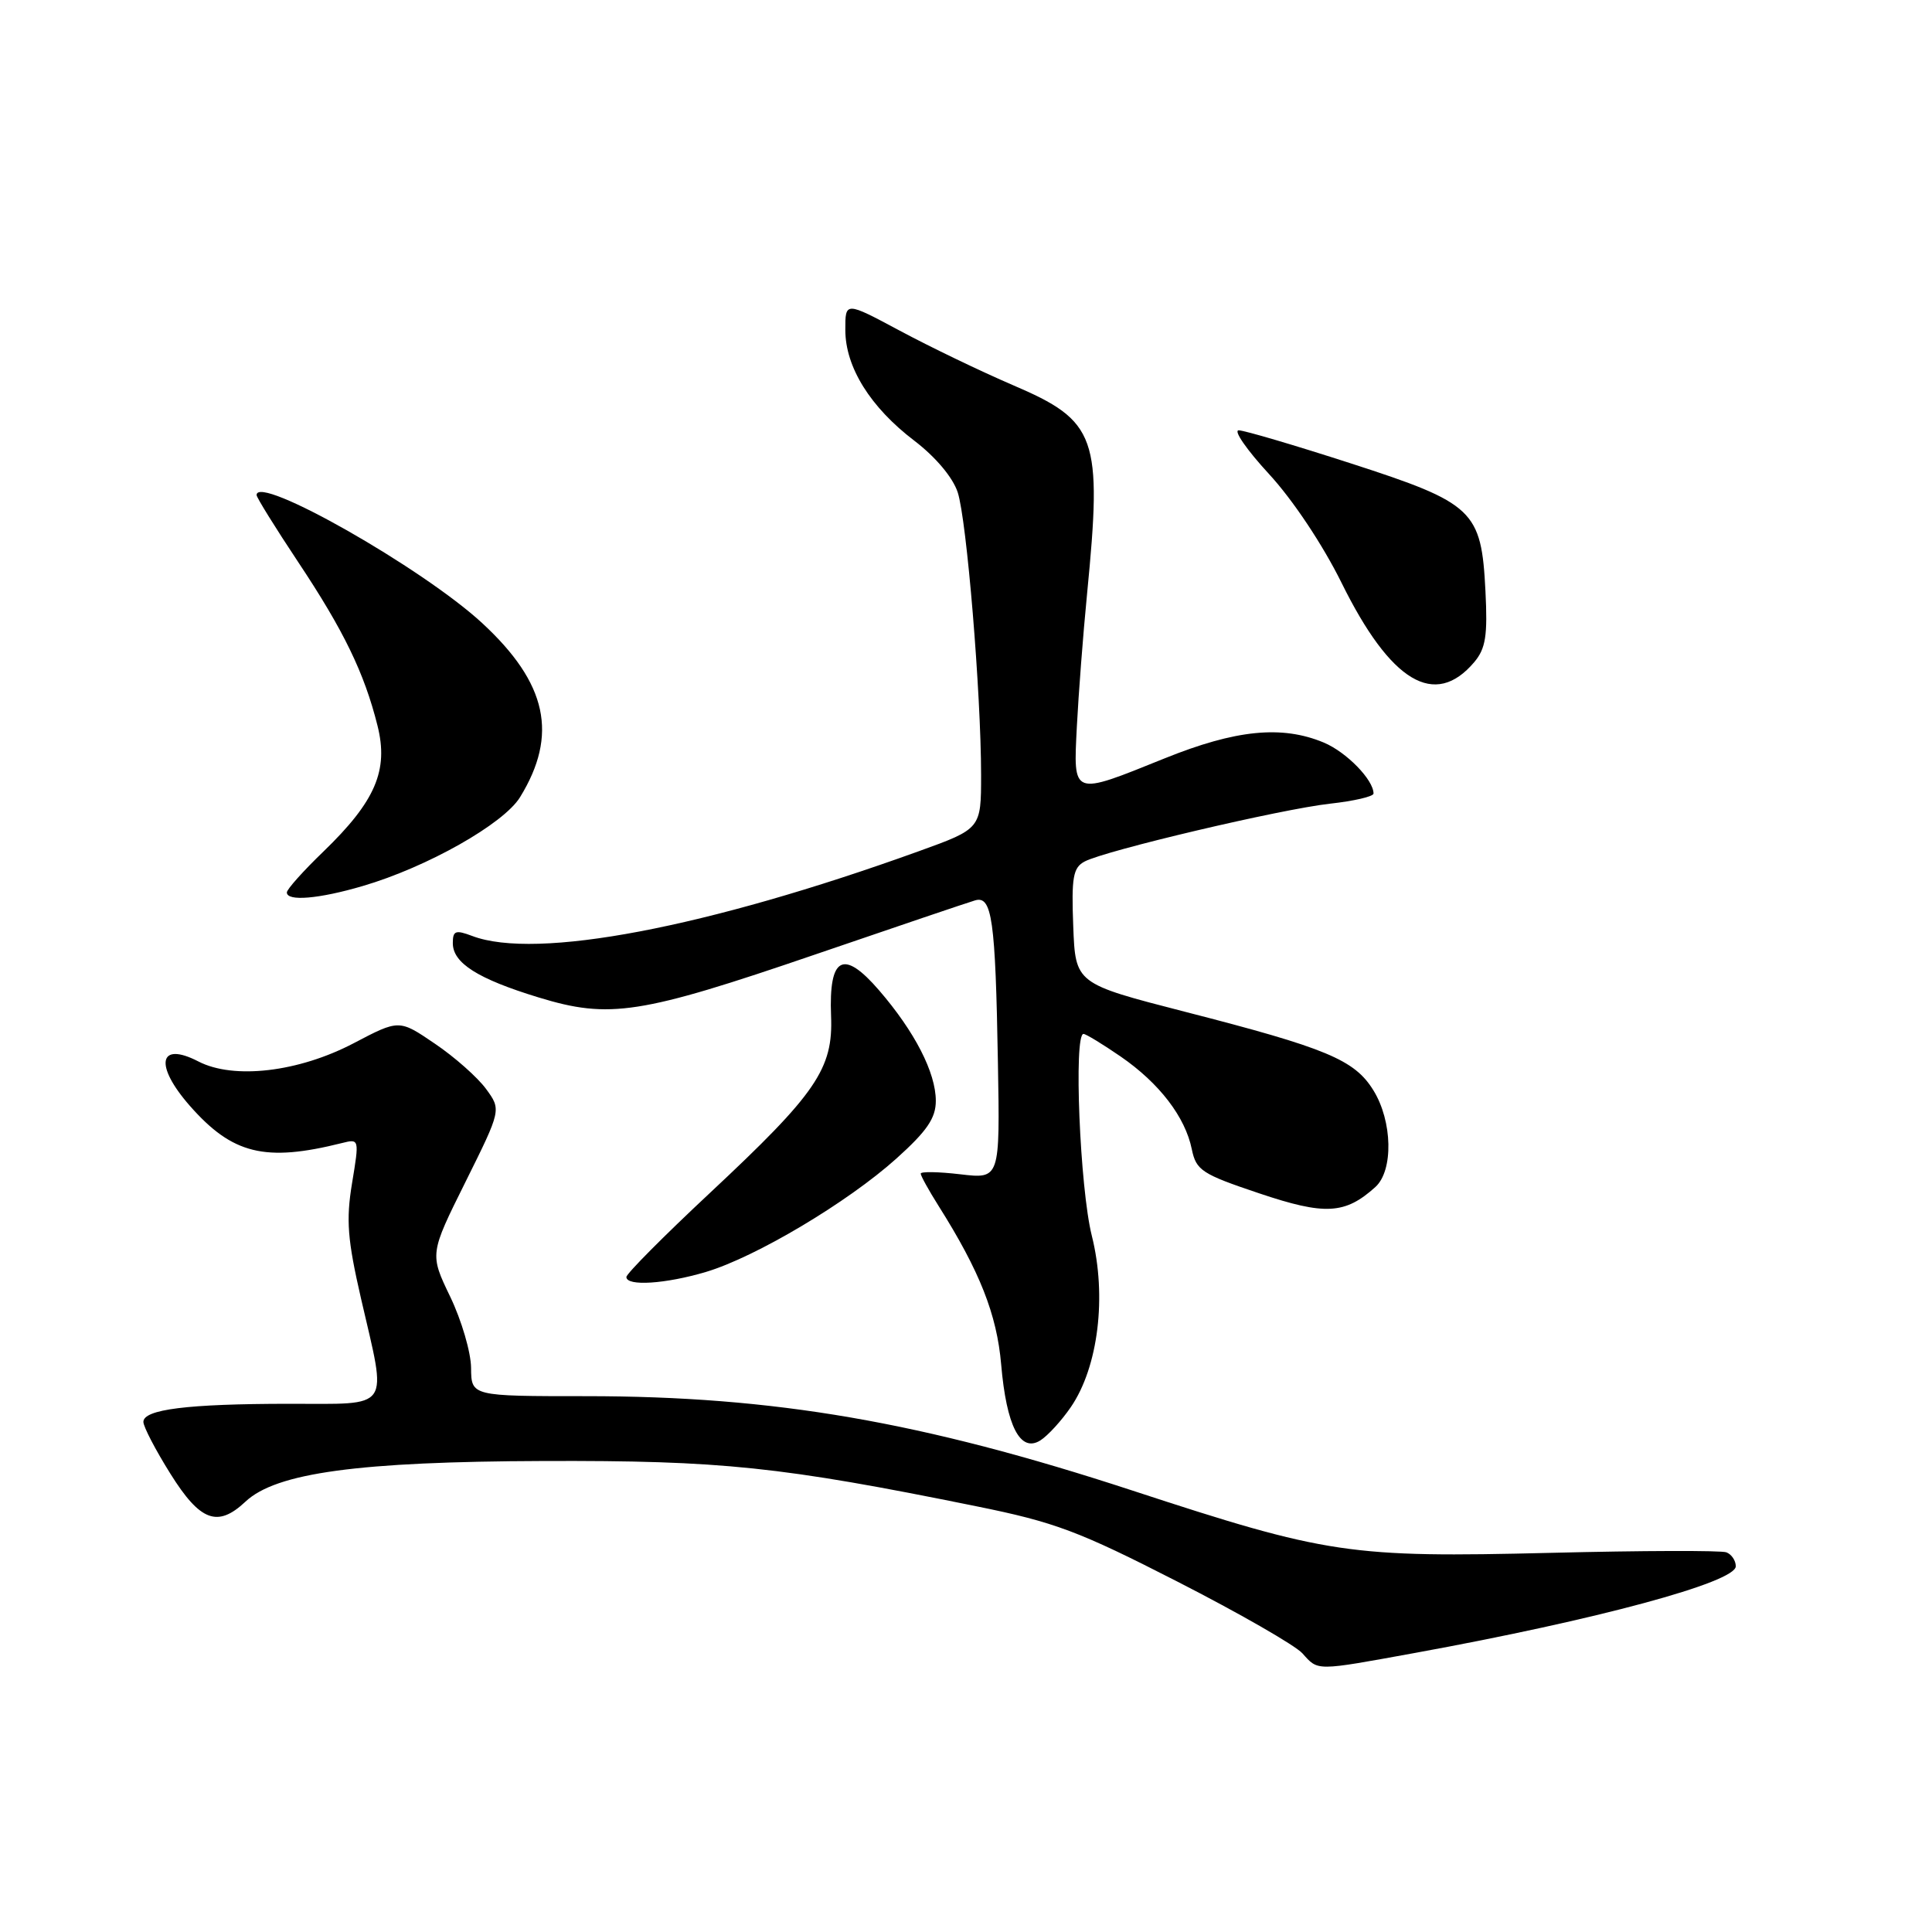 <?xml version="1.0" encoding="UTF-8" standalone="no"?>
<!DOCTYPE svg PUBLIC "-//W3C//DTD SVG 1.1//EN" "http://www.w3.org/Graphics/SVG/1.1/DTD/svg11.dtd" >
<svg xmlns="http://www.w3.org/2000/svg" xmlns:xlink="http://www.w3.org/1999/xlink" version="1.1" viewBox="0 0 256 256">
 <g >
 <path fill="currentColor"
d=" M 187.56 219.01 C 211.58 214.63 230.00 209.66 230.00 207.54 C 230.00 206.79 229.44 205.95 228.75 205.69 C 228.06 205.43 217.60 205.46 205.50 205.76 C 178.82 206.41 175.90 205.98 150.00 197.49 C 122.18 188.38 102.59 185.00 77.65 185.00 C 62.45 185.00 62.45 185.00 62.42 181.25 C 62.40 179.19 61.16 174.95 59.66 171.83 C 56.93 166.16 56.93 166.16 61.68 156.61 C 66.43 147.05 66.43 147.05 64.39 144.27 C 63.27 142.75 60.23 140.05 57.62 138.29 C 52.89 135.07 52.89 135.07 46.87 138.23 C 39.57 142.06 30.97 143.07 26.29 140.65 C 21.03 137.93 20.41 141.12 25.15 146.52 C 30.80 152.95 35.13 154.01 45.31 151.46 C 47.61 150.88 47.62 150.91 46.65 156.77 C 45.84 161.67 46.04 164.24 47.84 172.08 C 51.30 187.08 52.05 186.00 38.25 186.01 C 24.85 186.02 19.00 186.75 19.00 188.41 C 19.00 189.04 20.61 192.14 22.58 195.28 C 26.52 201.58 28.83 202.45 32.52 198.98 C 36.59 195.15 47.48 193.67 72.00 193.59 C 95.67 193.51 103.47 194.33 129.33 199.58 C 139.76 201.69 142.91 202.87 155.99 209.56 C 164.15 213.73 171.61 218.01 172.57 219.07 C 174.70 221.44 174.21 221.44 187.56 219.01 Z  M 141.89 186.45 C 145.53 181.14 146.68 171.75 144.67 163.74 C 143.09 157.45 142.25 137.00 143.57 137.00 C 143.88 137.00 146.10 138.35 148.50 140.00 C 153.61 143.52 157.05 148.00 157.92 152.28 C 158.50 155.08 159.24 155.57 166.84 158.12 C 175.58 161.06 178.23 160.91 182.25 157.28 C 184.65 155.10 184.52 148.57 181.98 144.47 C 179.48 140.42 175.78 138.88 157.00 134.06 C 142.50 130.33 142.50 130.33 142.21 122.72 C 141.96 116.25 142.19 114.97 143.71 114.16 C 146.44 112.70 169.75 107.21 176.25 106.49 C 179.41 106.14 182.00 105.54 182.00 105.15 C 182.00 103.33 178.41 99.65 175.40 98.39 C 169.85 96.08 163.75 96.68 154.29 100.50 C 141.97 105.47 142.22 105.56 142.69 96.25 C 142.91 91.99 143.51 84.09 144.04 78.71 C 146.08 57.85 145.35 55.80 134.21 51.03 C 129.97 49.21 123.24 45.97 119.25 43.83 C 112.00 39.95 112.00 39.95 112.01 43.72 C 112.01 48.65 115.33 53.97 121.17 58.41 C 123.98 60.56 126.25 63.26 126.90 65.23 C 128.10 68.92 129.99 91.80 130.00 102.66 C 130.00 109.81 130.00 109.81 121.75 112.79 C 93.63 122.94 71.01 127.24 62.57 124.02 C 60.36 123.19 60.00 123.32 60.00 124.97 C 60.00 127.61 63.30 129.70 71.35 132.16 C 80.77 135.04 84.80 134.42 108.00 126.48 C 118.72 122.81 128.26 119.58 129.19 119.31 C 131.45 118.63 131.90 121.78 132.23 140.86 C 132.50 156.22 132.50 156.22 127.25 155.60 C 124.36 155.26 122.00 155.22 122.00 155.51 C 122.00 155.80 123.06 157.72 124.36 159.78 C 129.82 168.43 132.09 174.18 132.66 180.80 C 133.36 188.96 135.19 192.52 137.84 190.87 C 138.83 190.25 140.65 188.26 141.89 186.45 Z  M 93.57 168.53 C 100.17 166.55 112.32 159.31 118.77 153.52 C 122.83 149.87 124.00 148.16 124.00 145.87 C 124.00 142.13 121.21 136.70 116.48 131.22 C 111.74 125.72 109.81 126.75 110.12 134.61 C 110.41 141.63 108.18 144.88 94.09 158.05 C 87.99 163.75 83.00 168.77 83.00 169.21 C 83.00 170.47 88.20 170.13 93.57 168.53 Z  M 48.07 117.40 C 56.60 114.90 66.73 109.17 68.91 105.63 C 73.99 97.36 72.51 90.54 63.91 82.58 C 56.02 75.28 34.00 62.77 34.00 65.60 C 34.00 65.92 36.47 69.90 39.48 74.43 C 45.55 83.55 48.27 89.16 50.02 96.15 C 51.51 102.08 49.75 106.17 42.86 112.83 C 40.19 115.40 38.01 117.84 38.01 118.25 C 38.00 119.47 42.26 119.11 48.07 117.40 Z  M 195.35 87.73 C 196.86 85.93 197.13 84.24 196.83 78.32 C 196.29 67.62 195.31 66.68 178.99 61.40 C 171.57 59.00 164.89 57.03 164.14 57.02 C 163.40 57.01 165.20 59.61 168.14 62.80 C 171.29 66.21 175.25 72.15 177.76 77.22 C 184.27 90.41 190.13 93.91 195.35 87.73 Z "/>
</g>
</svg>